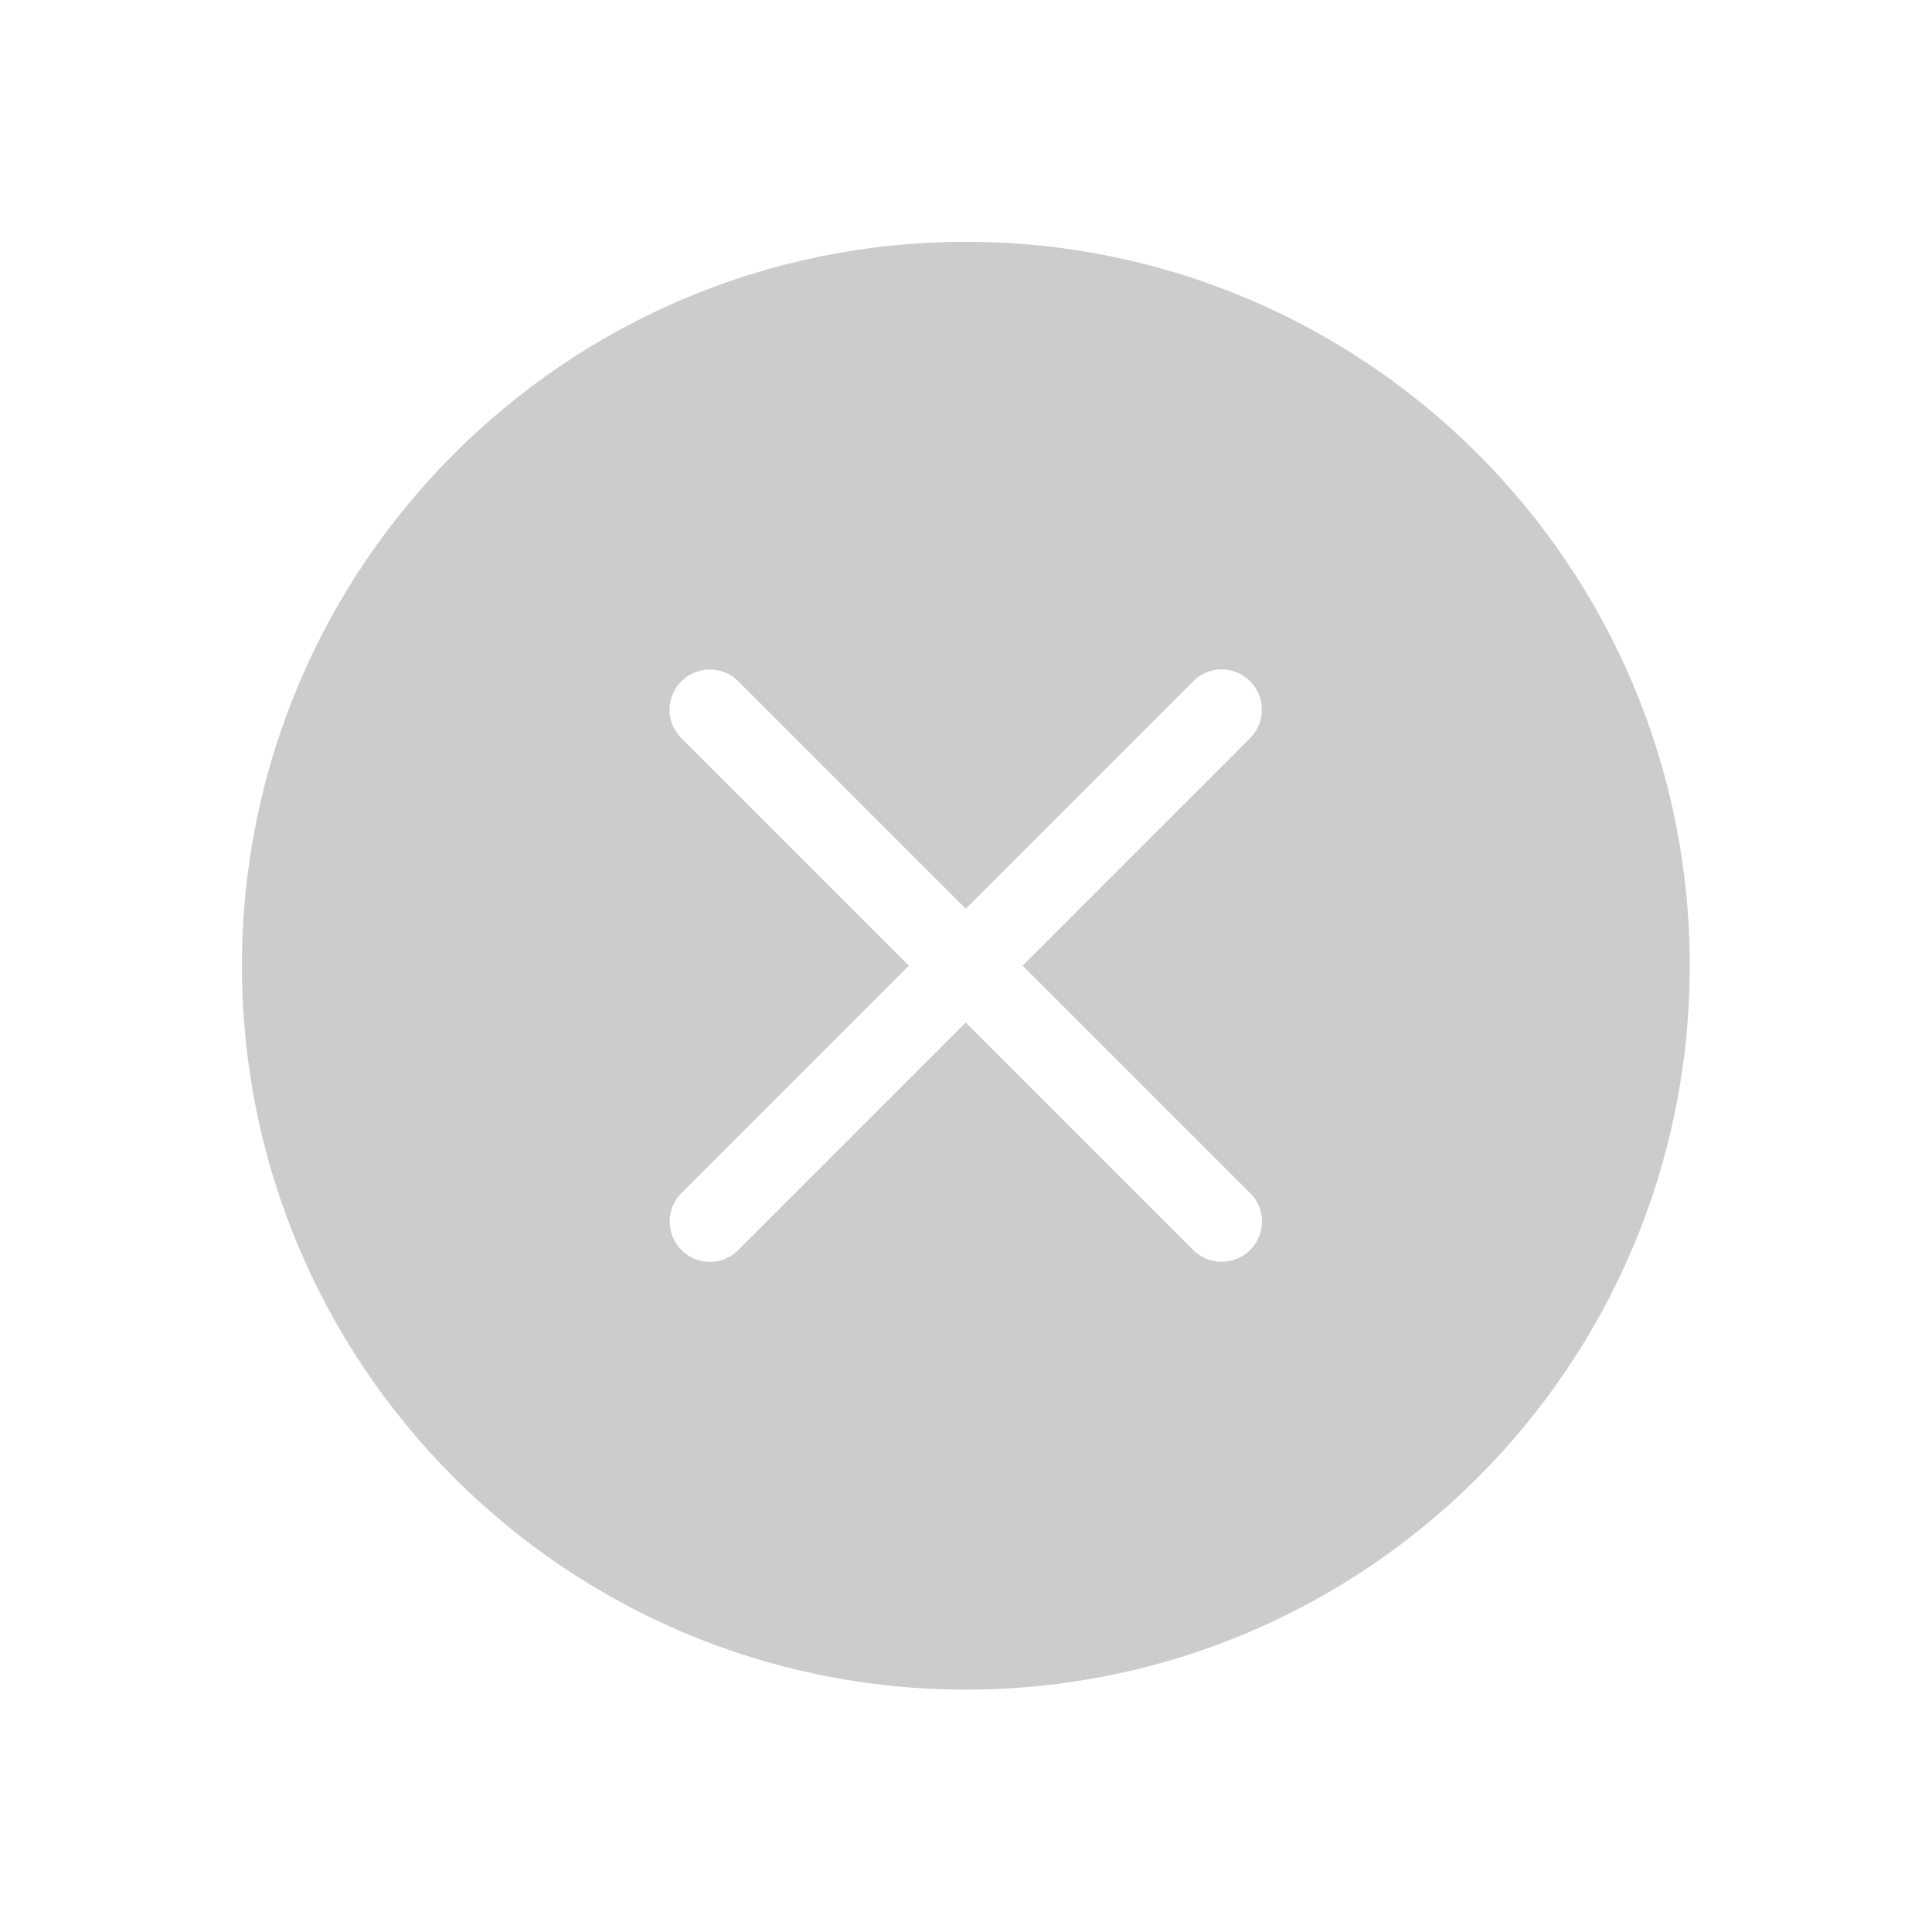 <?xml version="1.0" standalone="no"?><!DOCTYPE svg PUBLIC "-//W3C//DTD SVG 1.1//EN" "http://www.w3.org/Graphics/SVG/1.1/DTD/svg11.dtd"><svg t="1542360782360" class="icon" style="" viewBox="0 0 1024 1024" version="1.1" xmlns="http://www.w3.org/2000/svg" p-id="2806" xmlns:xlink="http://www.w3.org/1999/xlink" width="200" height="200"><defs><style type="text/css"></style></defs><path d="M511.921 128.17c-211.901 0-383.681 171.779-383.681 383.681s171.78 383.681 383.681 383.681S895.602 723.753 895.602 511.852 723.822 128.17 511.921 128.17zM662.605 662.536c-8.325 8.325-21.935 8.21-30.021 0.124L511.88 541.956 391.177 662.659c-8.256 8.256-21.639 8.259-30.022-0.124-8.325-8.325-8.21-21.935-0.124-30.021L481.736 511.811 361.033 391.109c-8.256-8.256-8.259-21.639 0.124-30.022 8.325-8.325 21.935-8.21 30.022-0.124l120.703 120.703 120.703-120.703c8.256-8.256 21.639-8.259 30.021 0.124 8.325 8.325 8.21 21.935 0.124 30.022L542.026 511.811 662.728 632.514C670.984 640.77 670.987 654.153 662.605 662.536z" p-id="2807" fill="#cccccc"></path></svg>